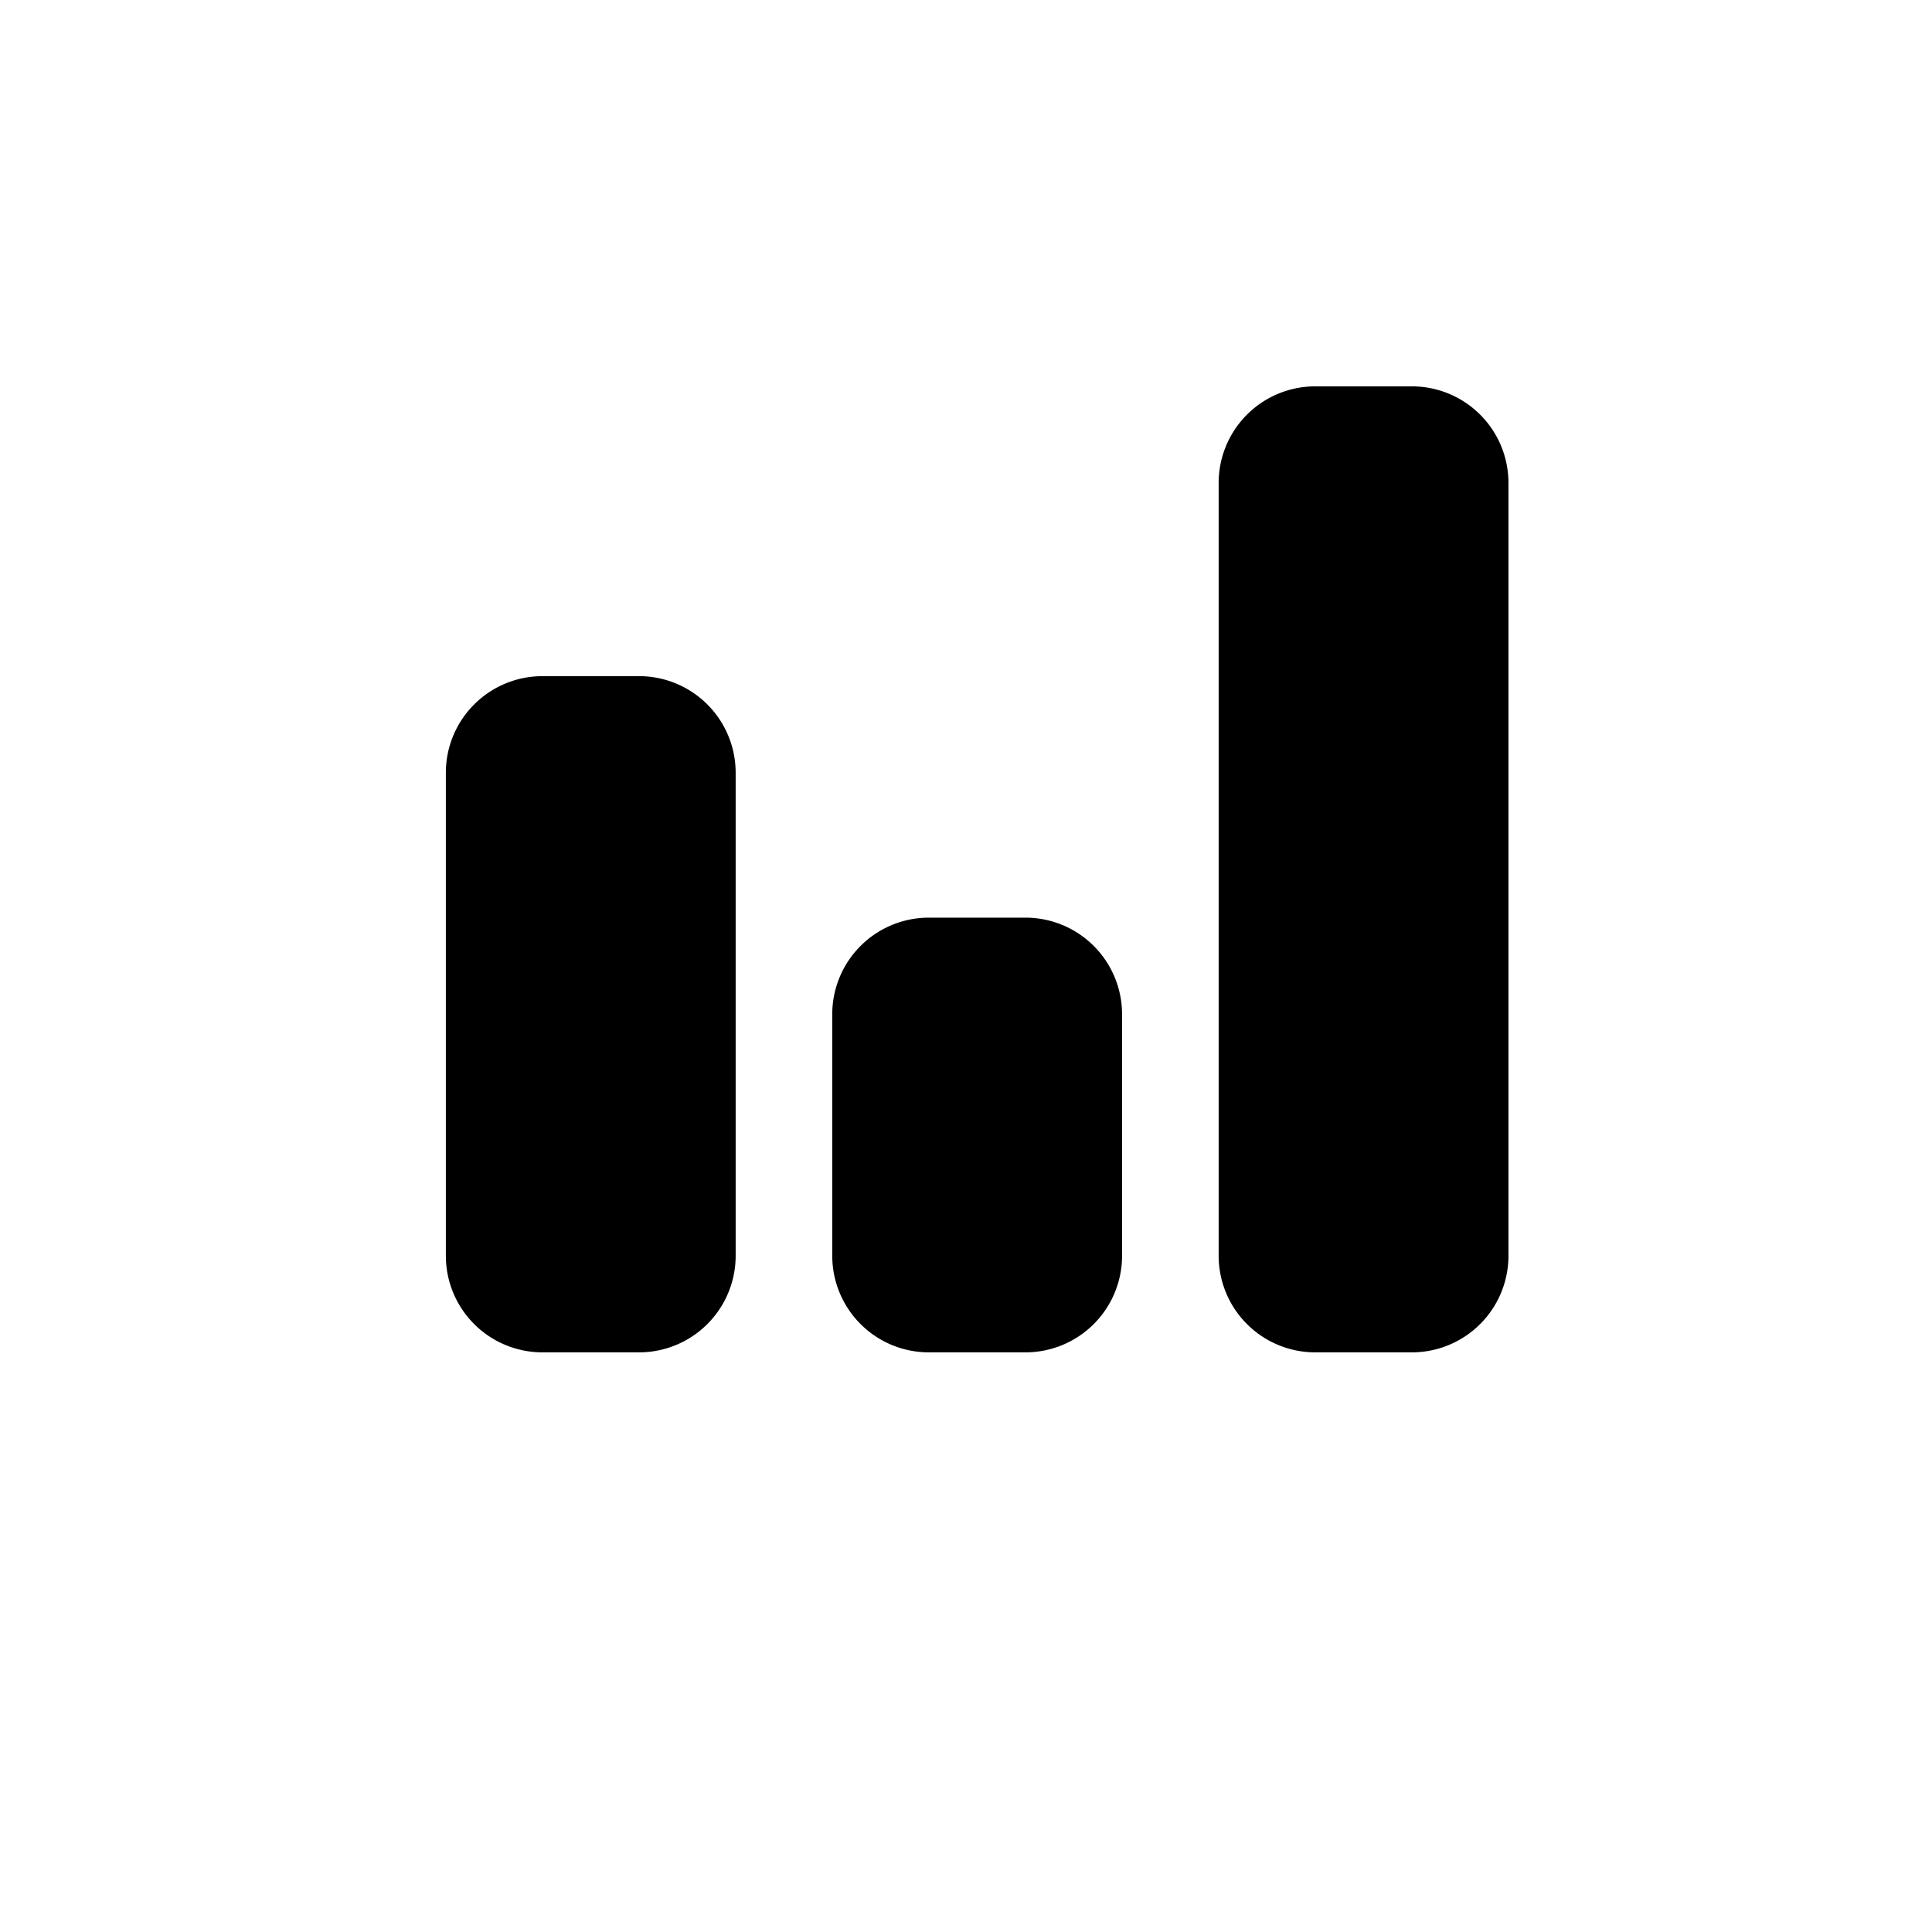 <svg xmlns="http://www.w3.org/2000/svg" width="40" height="40" viewBox="0 0 40 40">
  <g id="icon_menu_chart_active" transform="translate(0.23)">
    <rect id="Background" width="40" height="40" rx="12" transform="translate(-0.23)" fill="none"/>
    <rect id="Area" width="32" height="32" rx="4" transform="translate(3.77 4)" fill="none"/>
    <path id="Icon_-_Chart" data-name="Icon - Chart" d="M-9576.748-4705h-2a2,2,0,0,1-2-2v-16a2,2,0,0,1,2-2h2a2,2,0,0,1,2,2v16A2,2,0,0,1-9576.748-4705Zm-8,0h-2a2,2,0,0,1-2-2v-5a2,2,0,0,1,2-2h2a2,2,0,0,1,2,2v5A2,2,0,0,1-9584.748-4705Zm-8,0h-2a2,2,0,0,1-2-2v-10a2,2,0,0,1,2-2h2a2,2,0,0,1,2,2v10A2,2,0,0,1-9592.748-4705Z" transform="translate(9605.749 4732.999)"/>
  </g>
</svg>
